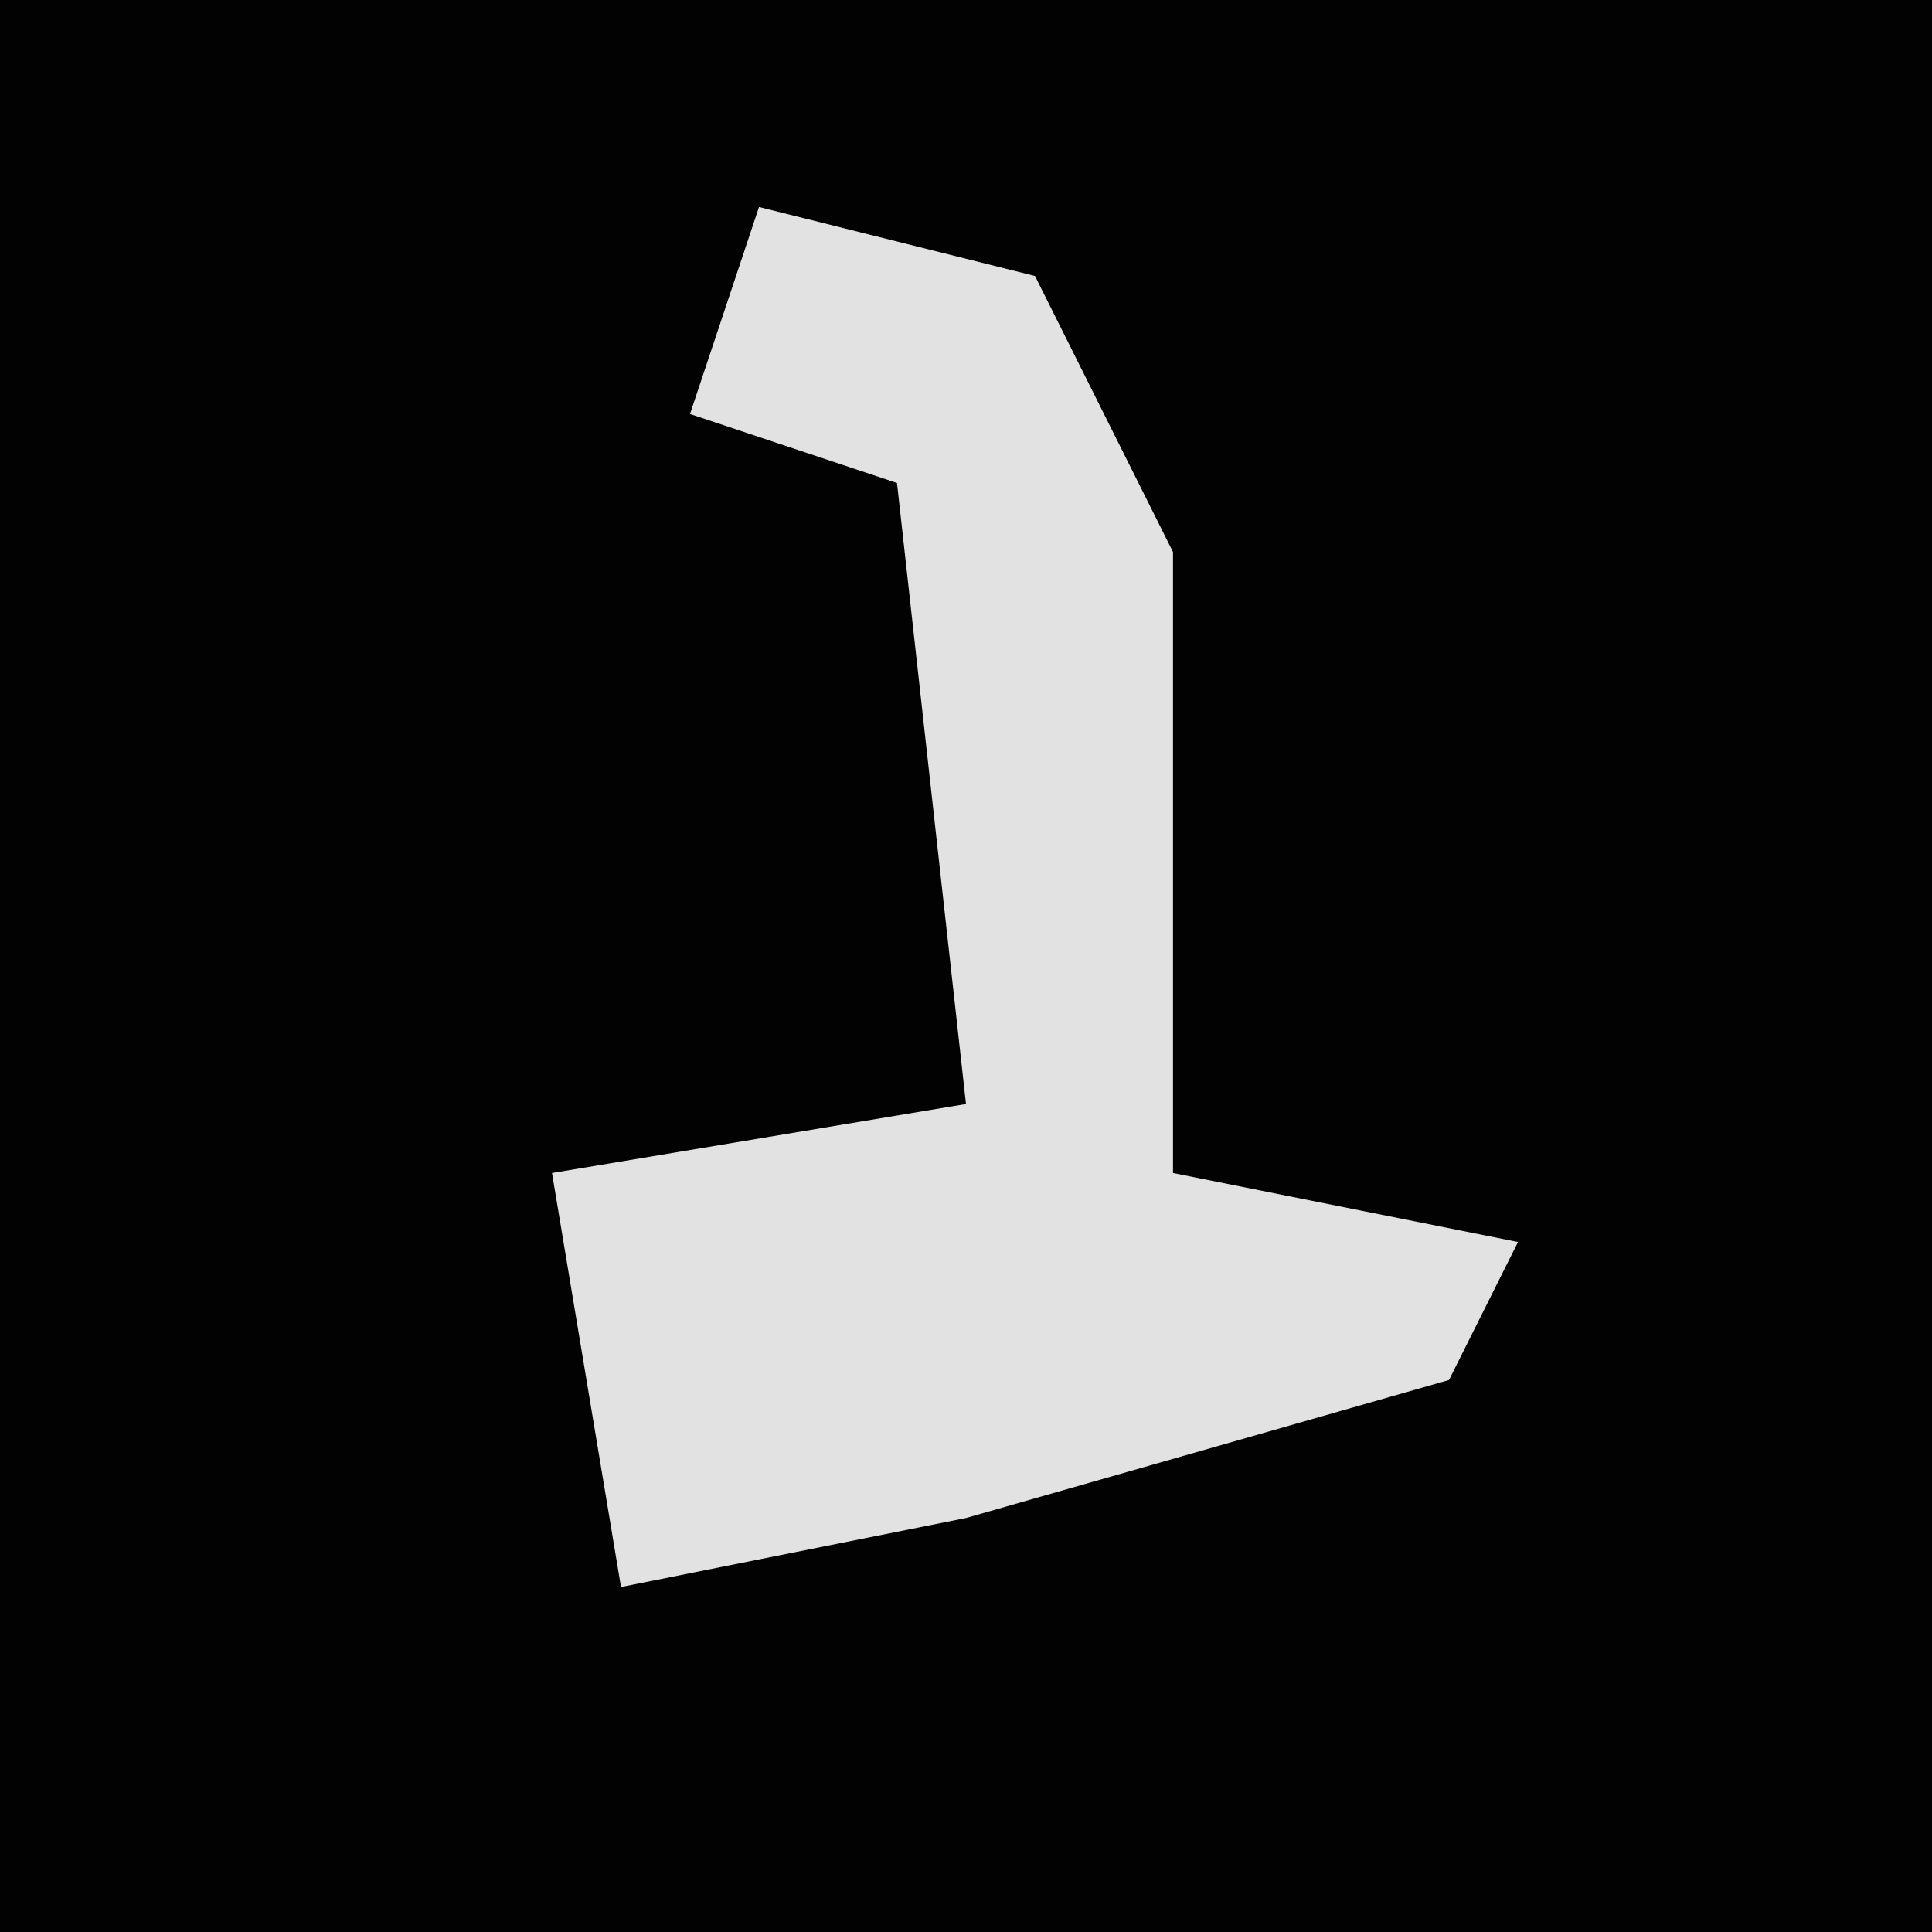<?xml version="1.0" encoding="UTF-8"?>
<svg version="1.1" xmlns="http://www.w3.org/2000/svg" width="28" height="28">
<path d="M0,0 L28,0 L28,28 L0,28 Z " fill="#020202" transform="translate(0,0)"/>
<path d="M0,0 L4,1 L6,5 L6,14 L11,15 L10,17 L3,19 L-2,20 L-3,14 L3,13 L2,4 L-1,3 Z " fill="#E2E2E2" transform="translate(11,3)"/>
</svg>

